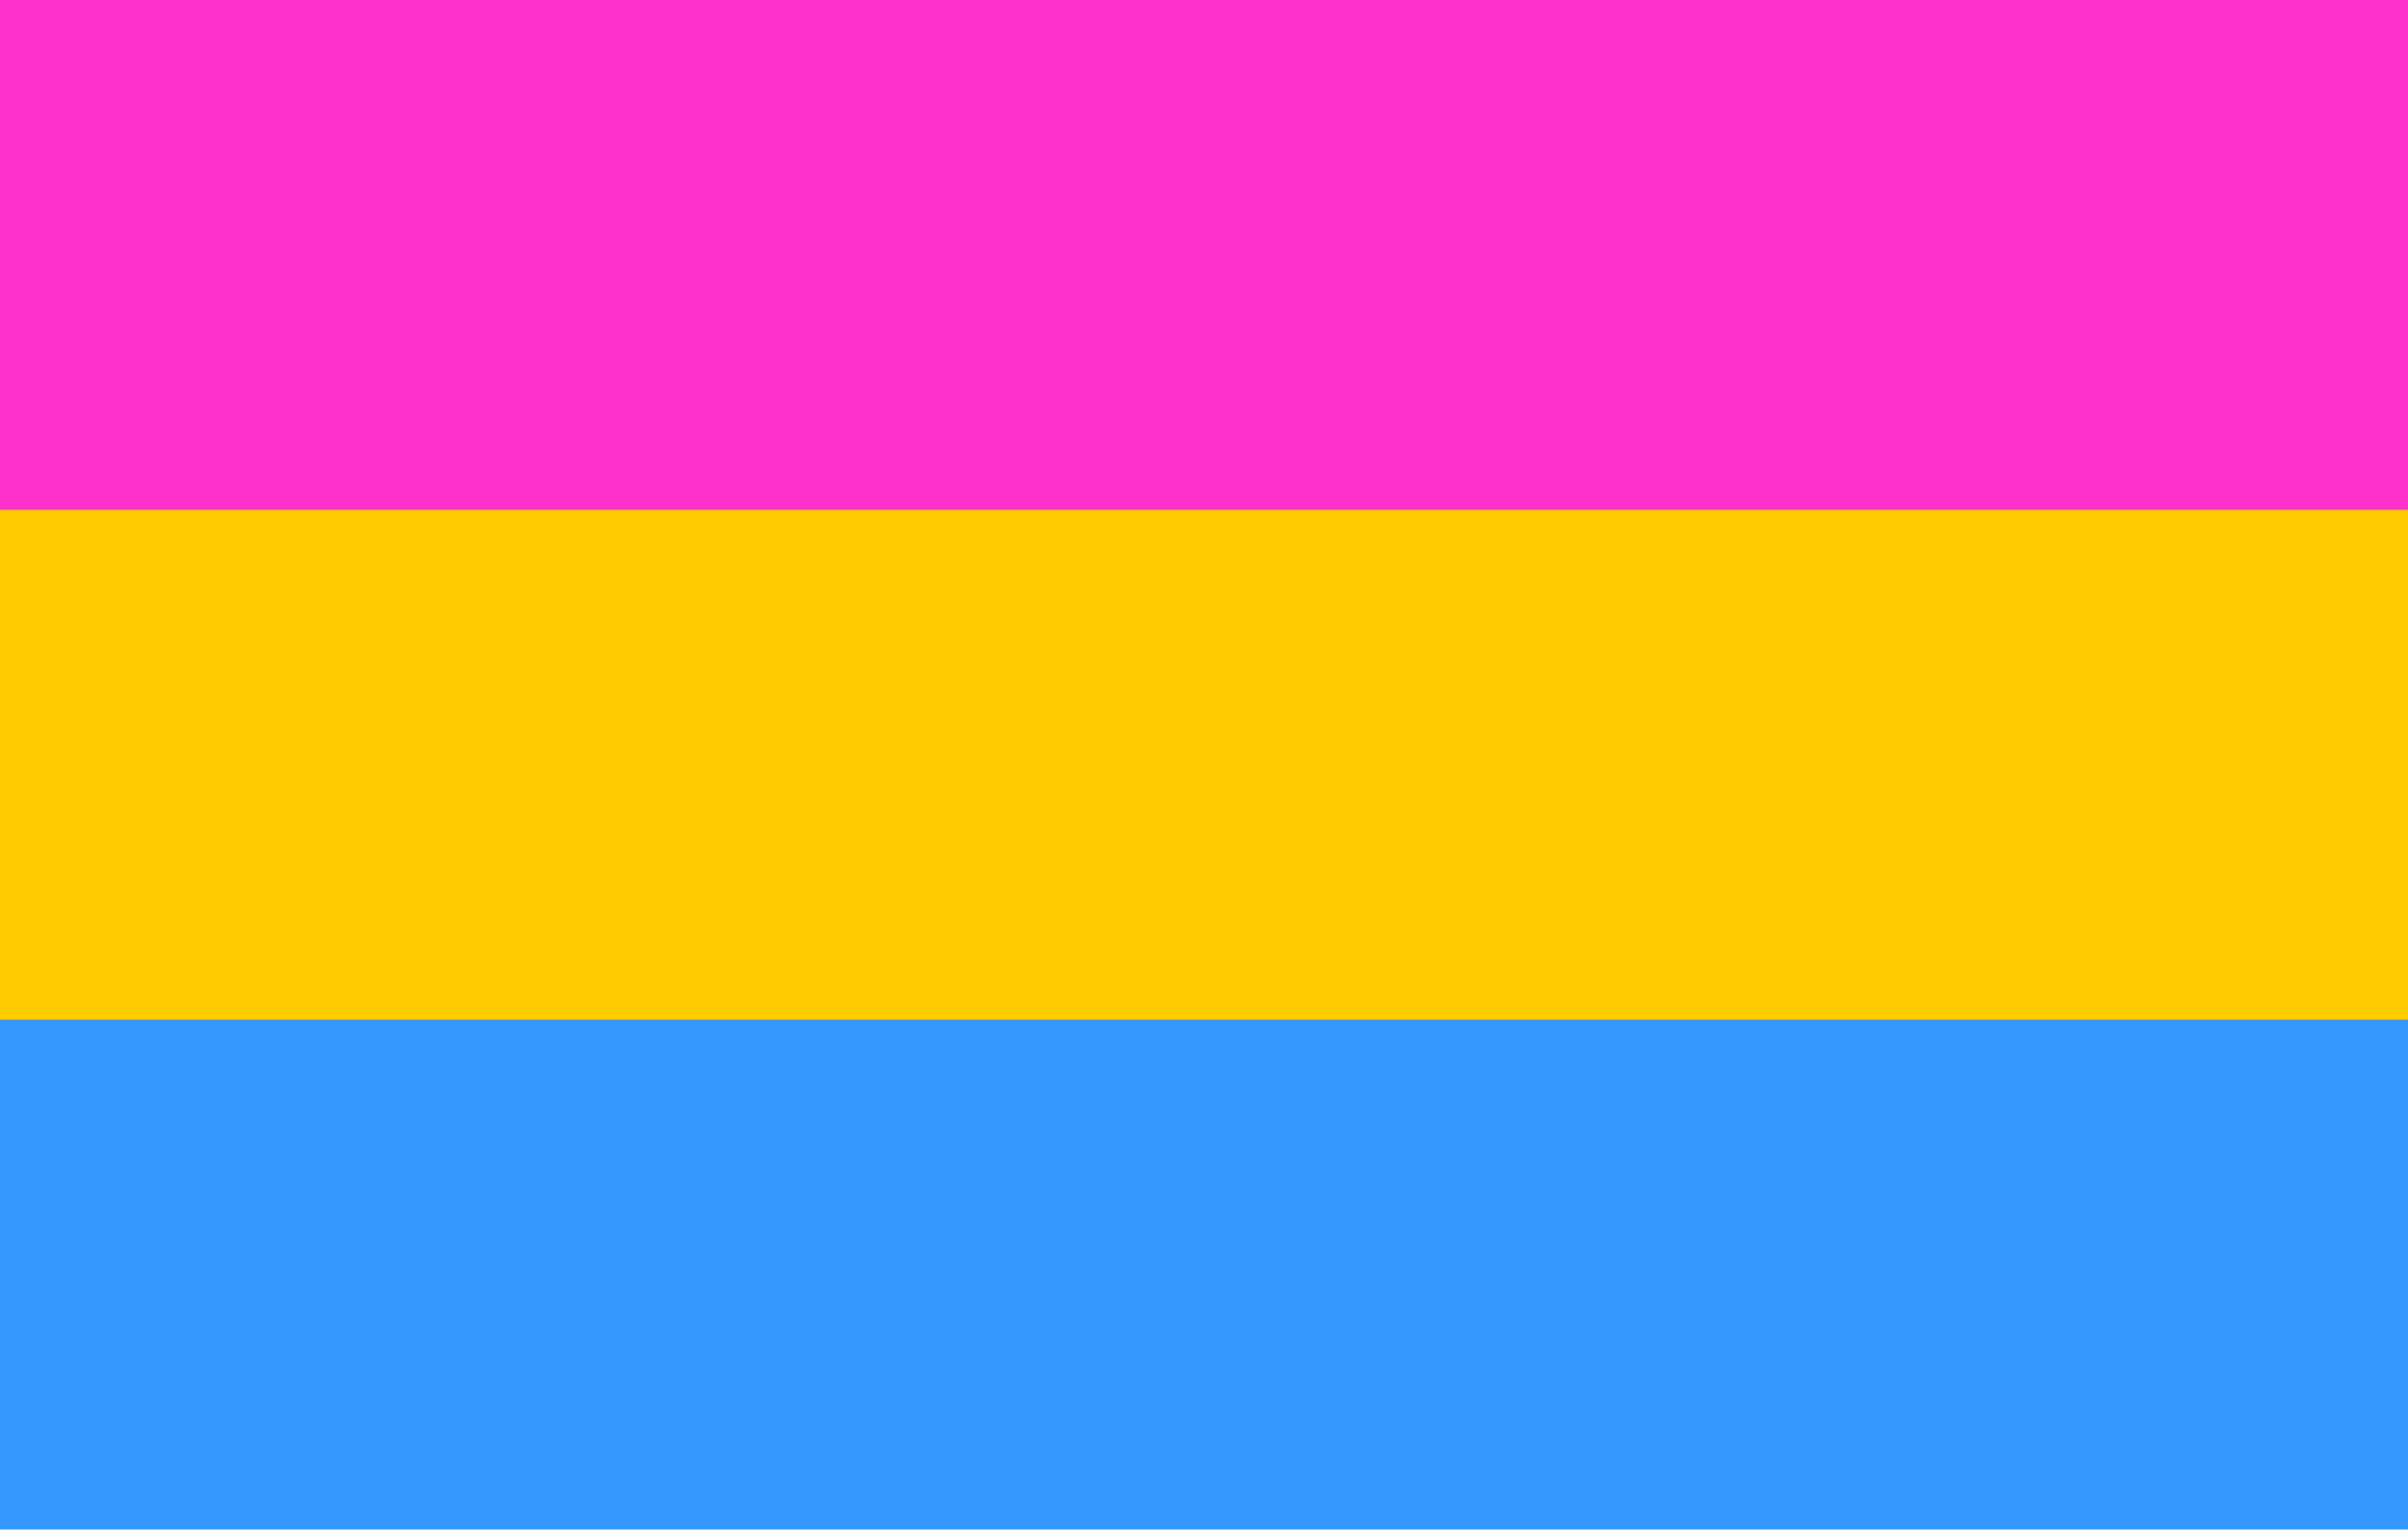 <svg xmlns="http://www.w3.org/2000/svg" viewBox="0 0 3000 1905">
	<rect fill="#3399ff" width="4000" height="1905"/>
	<rect fill="#ffcc00" width="4000" height="1270"/>
	<rect fill="#ff33cc" width="4000" height="635"/>
</svg>
